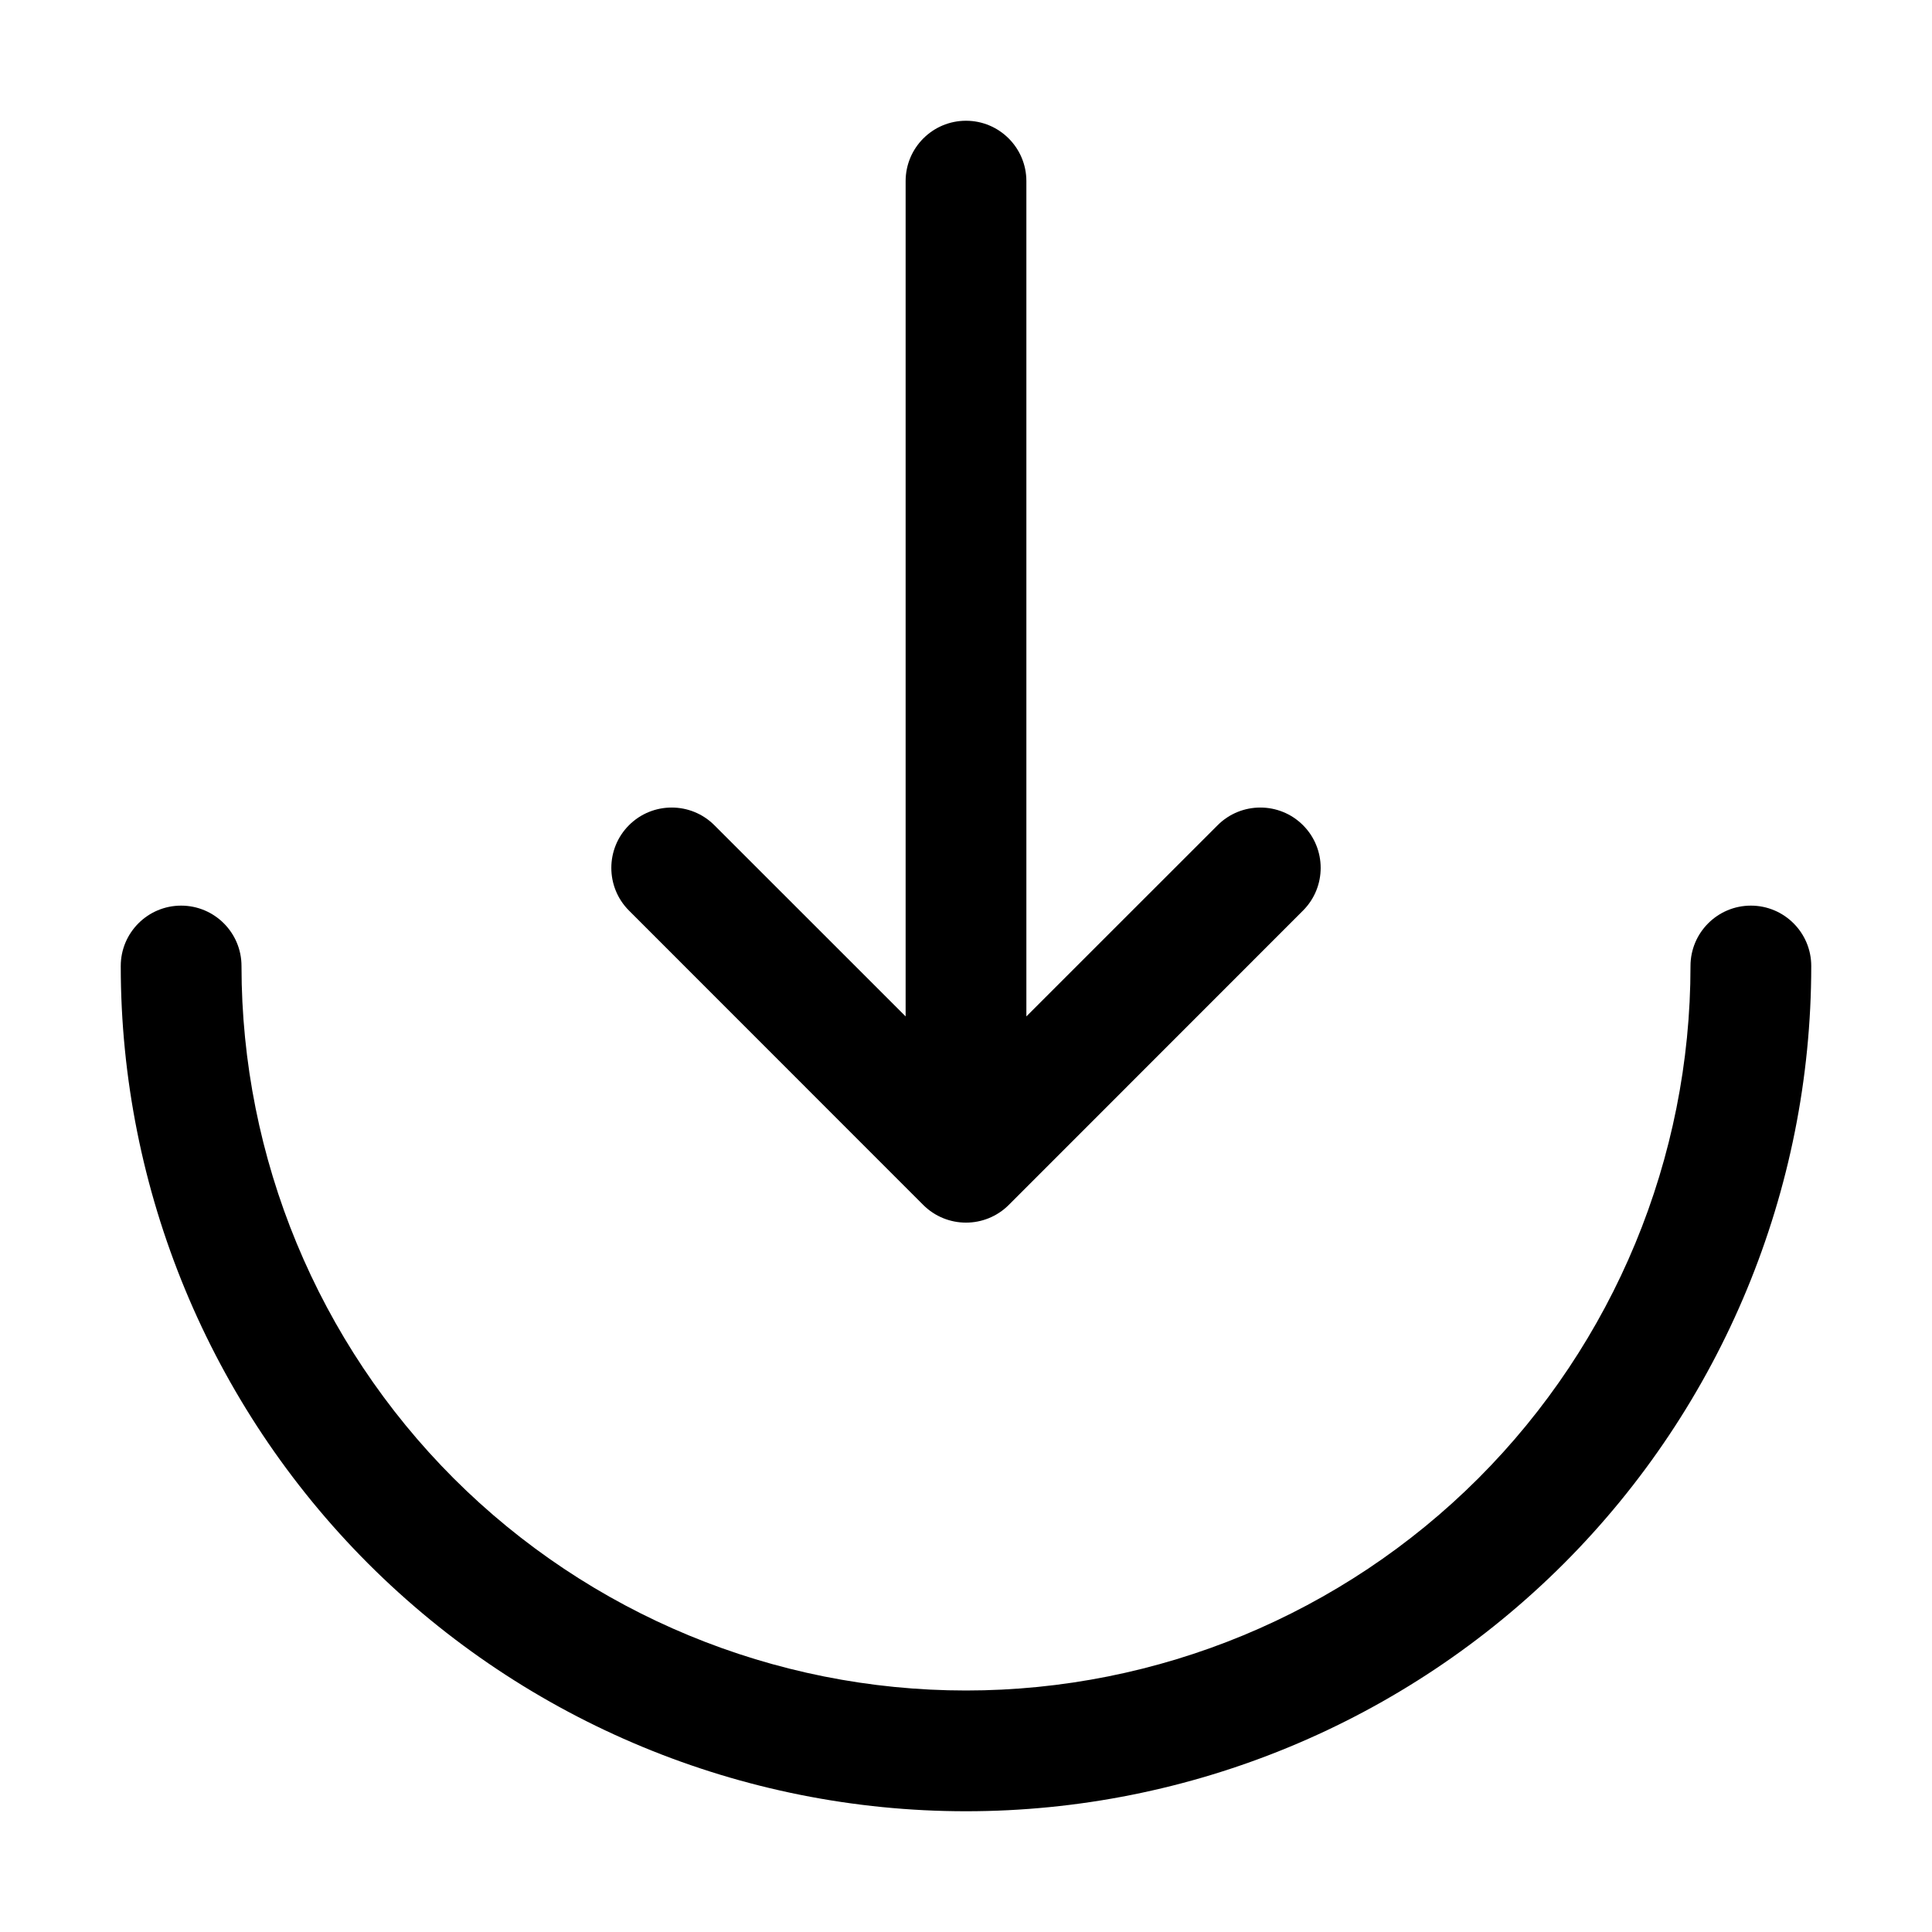 <svg width="16" height="16" viewBox="0 0 16 16" fill="none" xmlns="http://www.w3.org/2000/svg">
    <path
        d="M2 8C2 7.724 1.776 7.5 1.5 7.5C1.224 7.5 1 7.724 1 8H2ZM8 14.5V15V14.5ZM15 8C15 7.724 14.776 7.5 14.5 7.5C14.224 7.5 14 7.724 14 8H15ZM8.5 1.5C8.5 1.224 8.276 1 8 1C7.724 1 7.5 1.224 7.5 1.5H8.5ZM8 9.625L7.646 9.979C7.842 10.174 8.158 10.174 8.354 9.979L8 9.625ZM10.791 7.541C10.986 7.346 10.986 7.029 10.791 6.834C10.596 6.639 10.279 6.639 10.084 6.834L10.791 7.541ZM5.916 6.834C5.721 6.639 5.404 6.639 5.209 6.834C5.014 7.029 5.014 7.346 5.209 7.541L5.916 6.834ZM1 8C1 9.857 1.738 11.637 3.05 12.95L3.757 12.243C2.632 11.117 2 9.591 2 8H1ZM3.05 12.95C4.363 14.262 6.144 15 8 15V14C6.409 14 4.883 13.368 3.757 12.243L3.05 12.95ZM8 15C9.857 15 11.637 14.262 12.95 12.95L12.243 12.243C11.117 13.368 9.591 14 8 14V15ZM12.95 12.95C14.262 11.637 15 9.857 15 8H14C14 9.591 13.368 11.117 12.243 12.243L12.95 12.95ZM7.5 1.5V9.625H8.5V1.5H7.5ZM8.354 9.979L10.791 7.541L10.084 6.834L7.646 9.271L8.354 9.979ZM8.354 9.271L5.916 6.834L5.209 7.541L7.646 9.979L8.354 9.271Z"
        fill="currentColor" />
</svg>